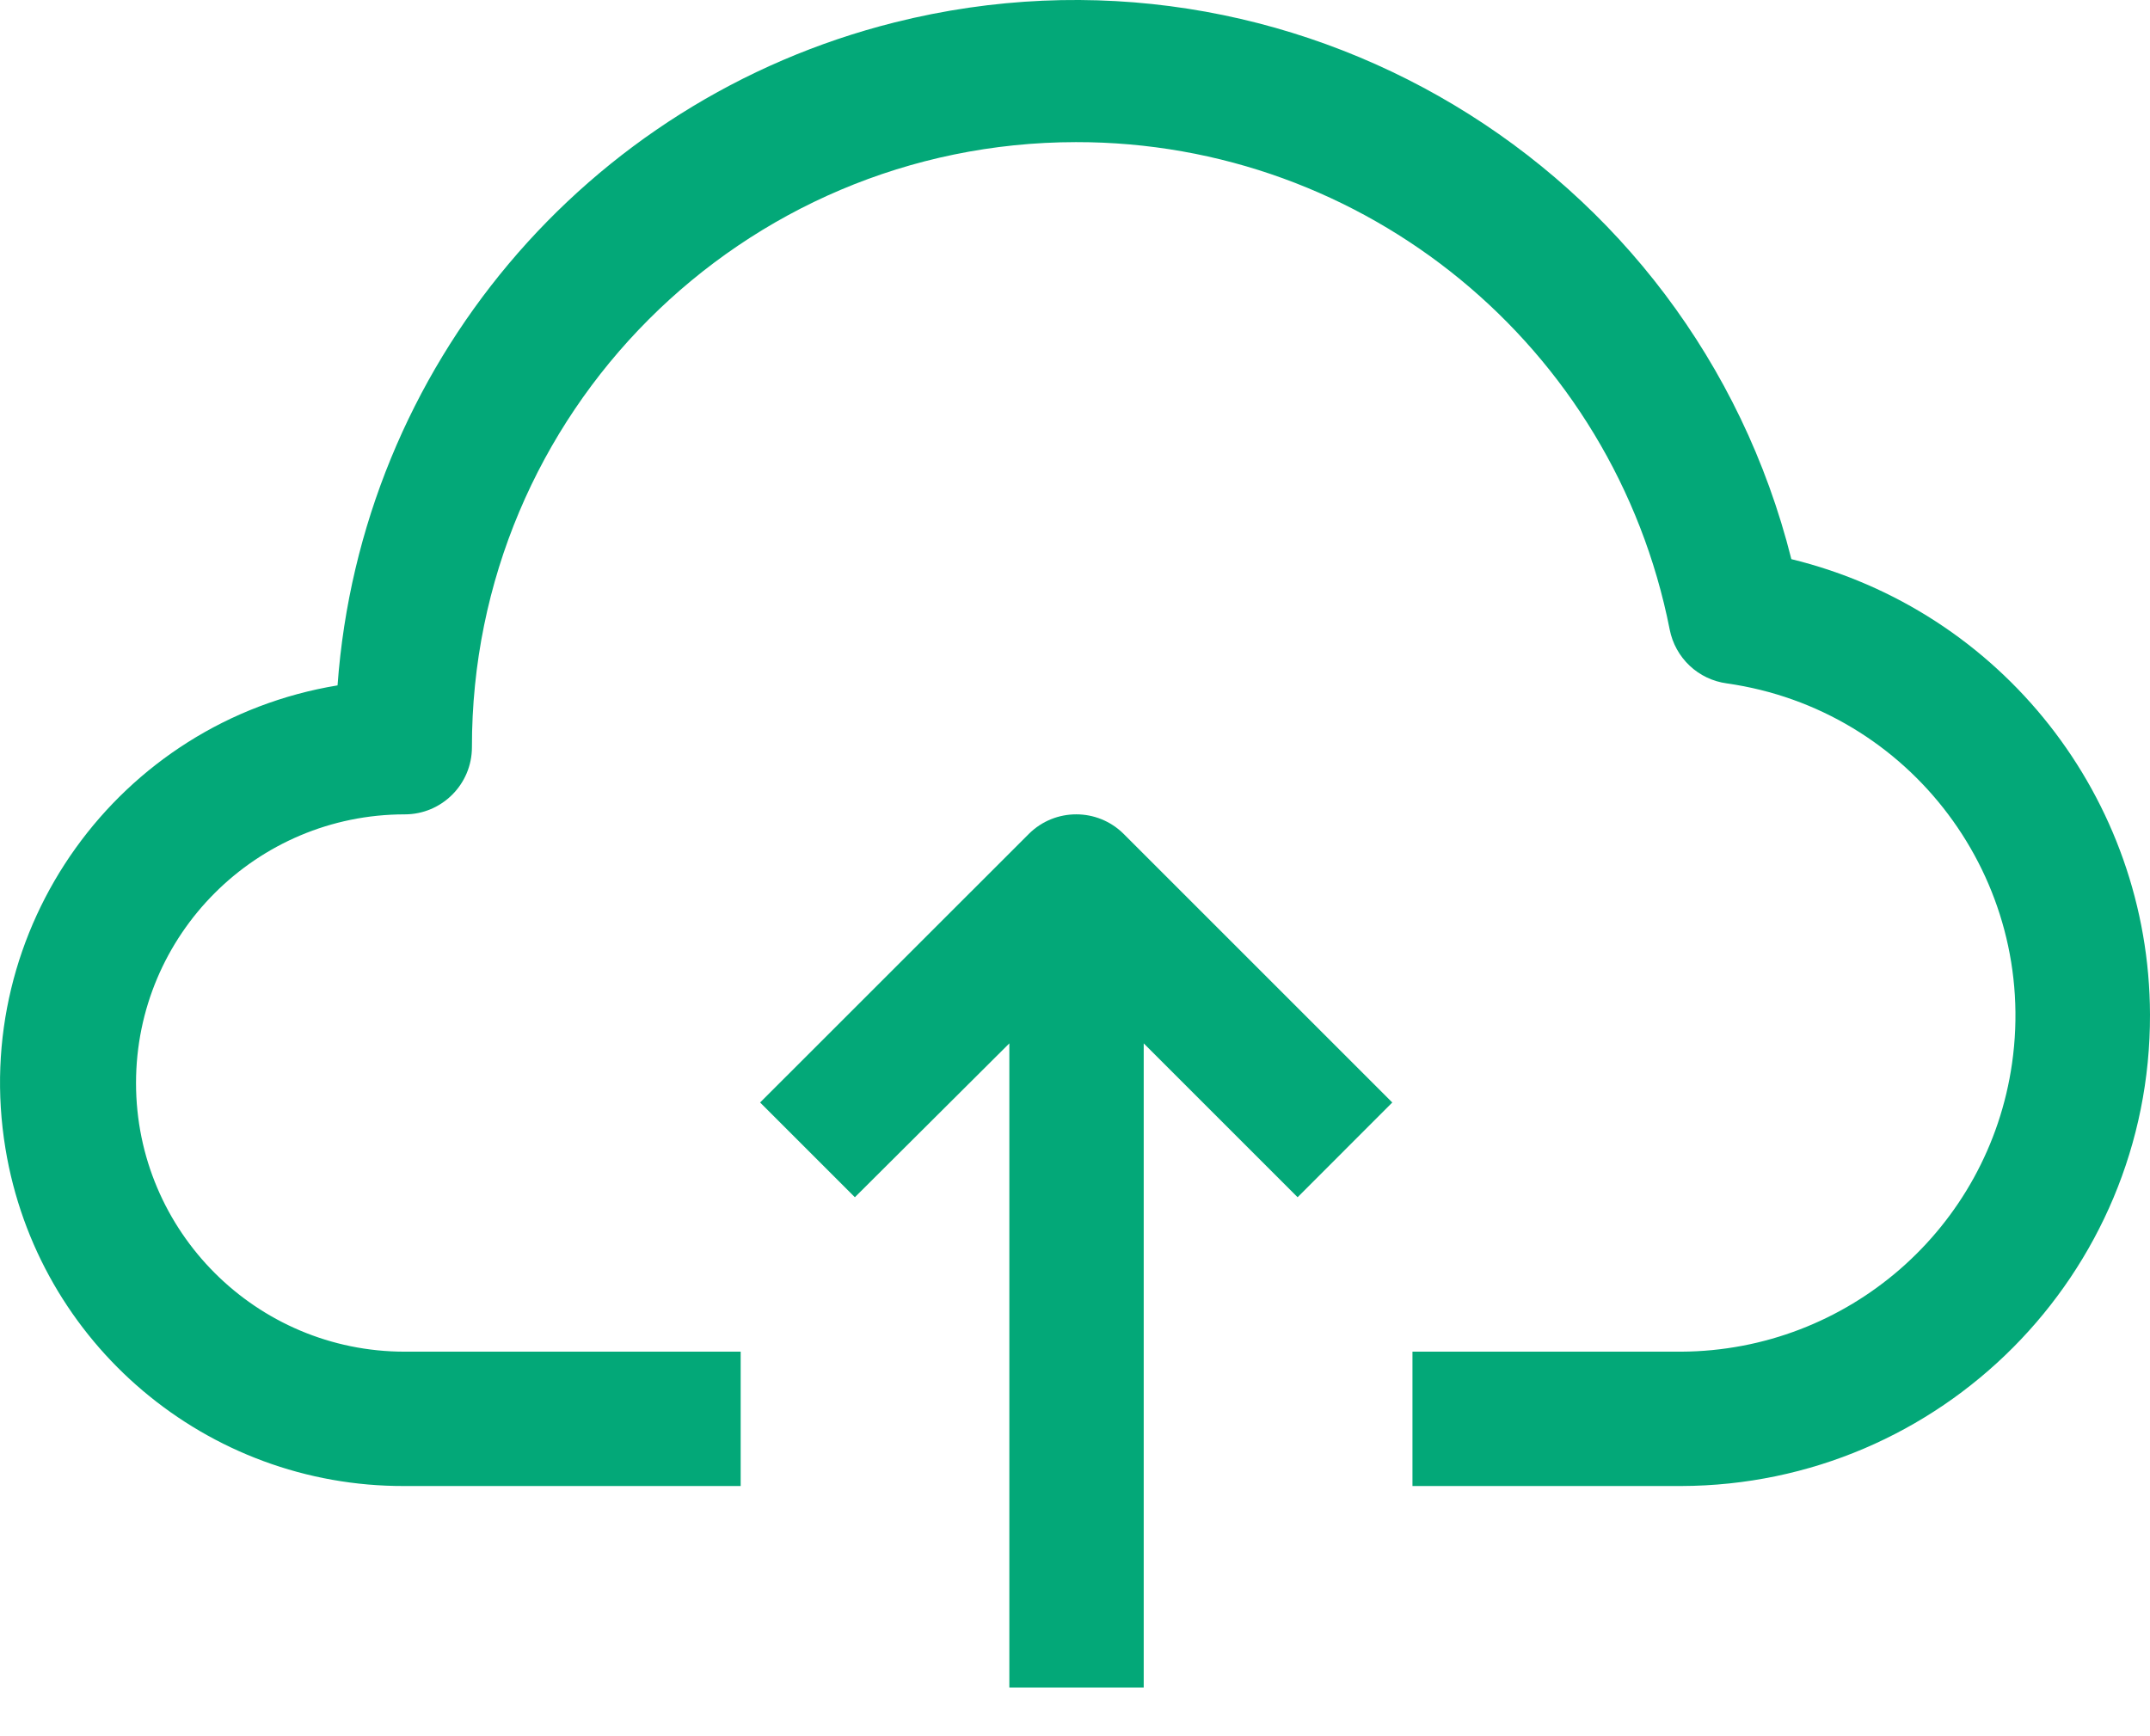 <svg width="26" height="21" viewBox="0 0 26 21" fill="none" xmlns="http://www.w3.org/2000/svg">
<path d="M21.663 6.763C20.461 1.976 15.606 -0.931 10.819 0.271C7.078 1.21 4.362 4.443 4.082 8.29C1.426 8.728 -0.372 11.237 0.066 13.893C0.455 16.254 2.501 17.984 4.895 17.974H8.957V16.349H4.895C3.1 16.349 1.645 14.894 1.645 13.1C1.645 11.305 3.1 9.85 4.895 9.85C5.343 9.85 5.707 9.486 5.707 9.038C5.703 4.999 8.973 1.723 13.011 1.719C16.507 1.715 19.516 4.186 20.192 7.616C20.225 7.783 20.309 7.935 20.433 8.052C20.557 8.169 20.714 8.243 20.883 8.266C23.104 8.582 24.648 10.639 24.332 12.86C24.048 14.854 22.345 16.339 20.33 16.349H17.081V17.974H20.33C23.471 17.965 26.009 15.411 26 12.27C25.992 9.656 24.203 7.383 21.663 6.763Z" fill="#03A878"/>
<path d="M12.442 10.086L9.192 13.335L10.338 14.481L12.206 12.62V20.411H13.831V12.62L15.692 14.481L16.837 13.335L13.588 10.086C13.271 9.771 12.759 9.771 12.442 10.086Z" fill="#03A878"/>
</svg>
